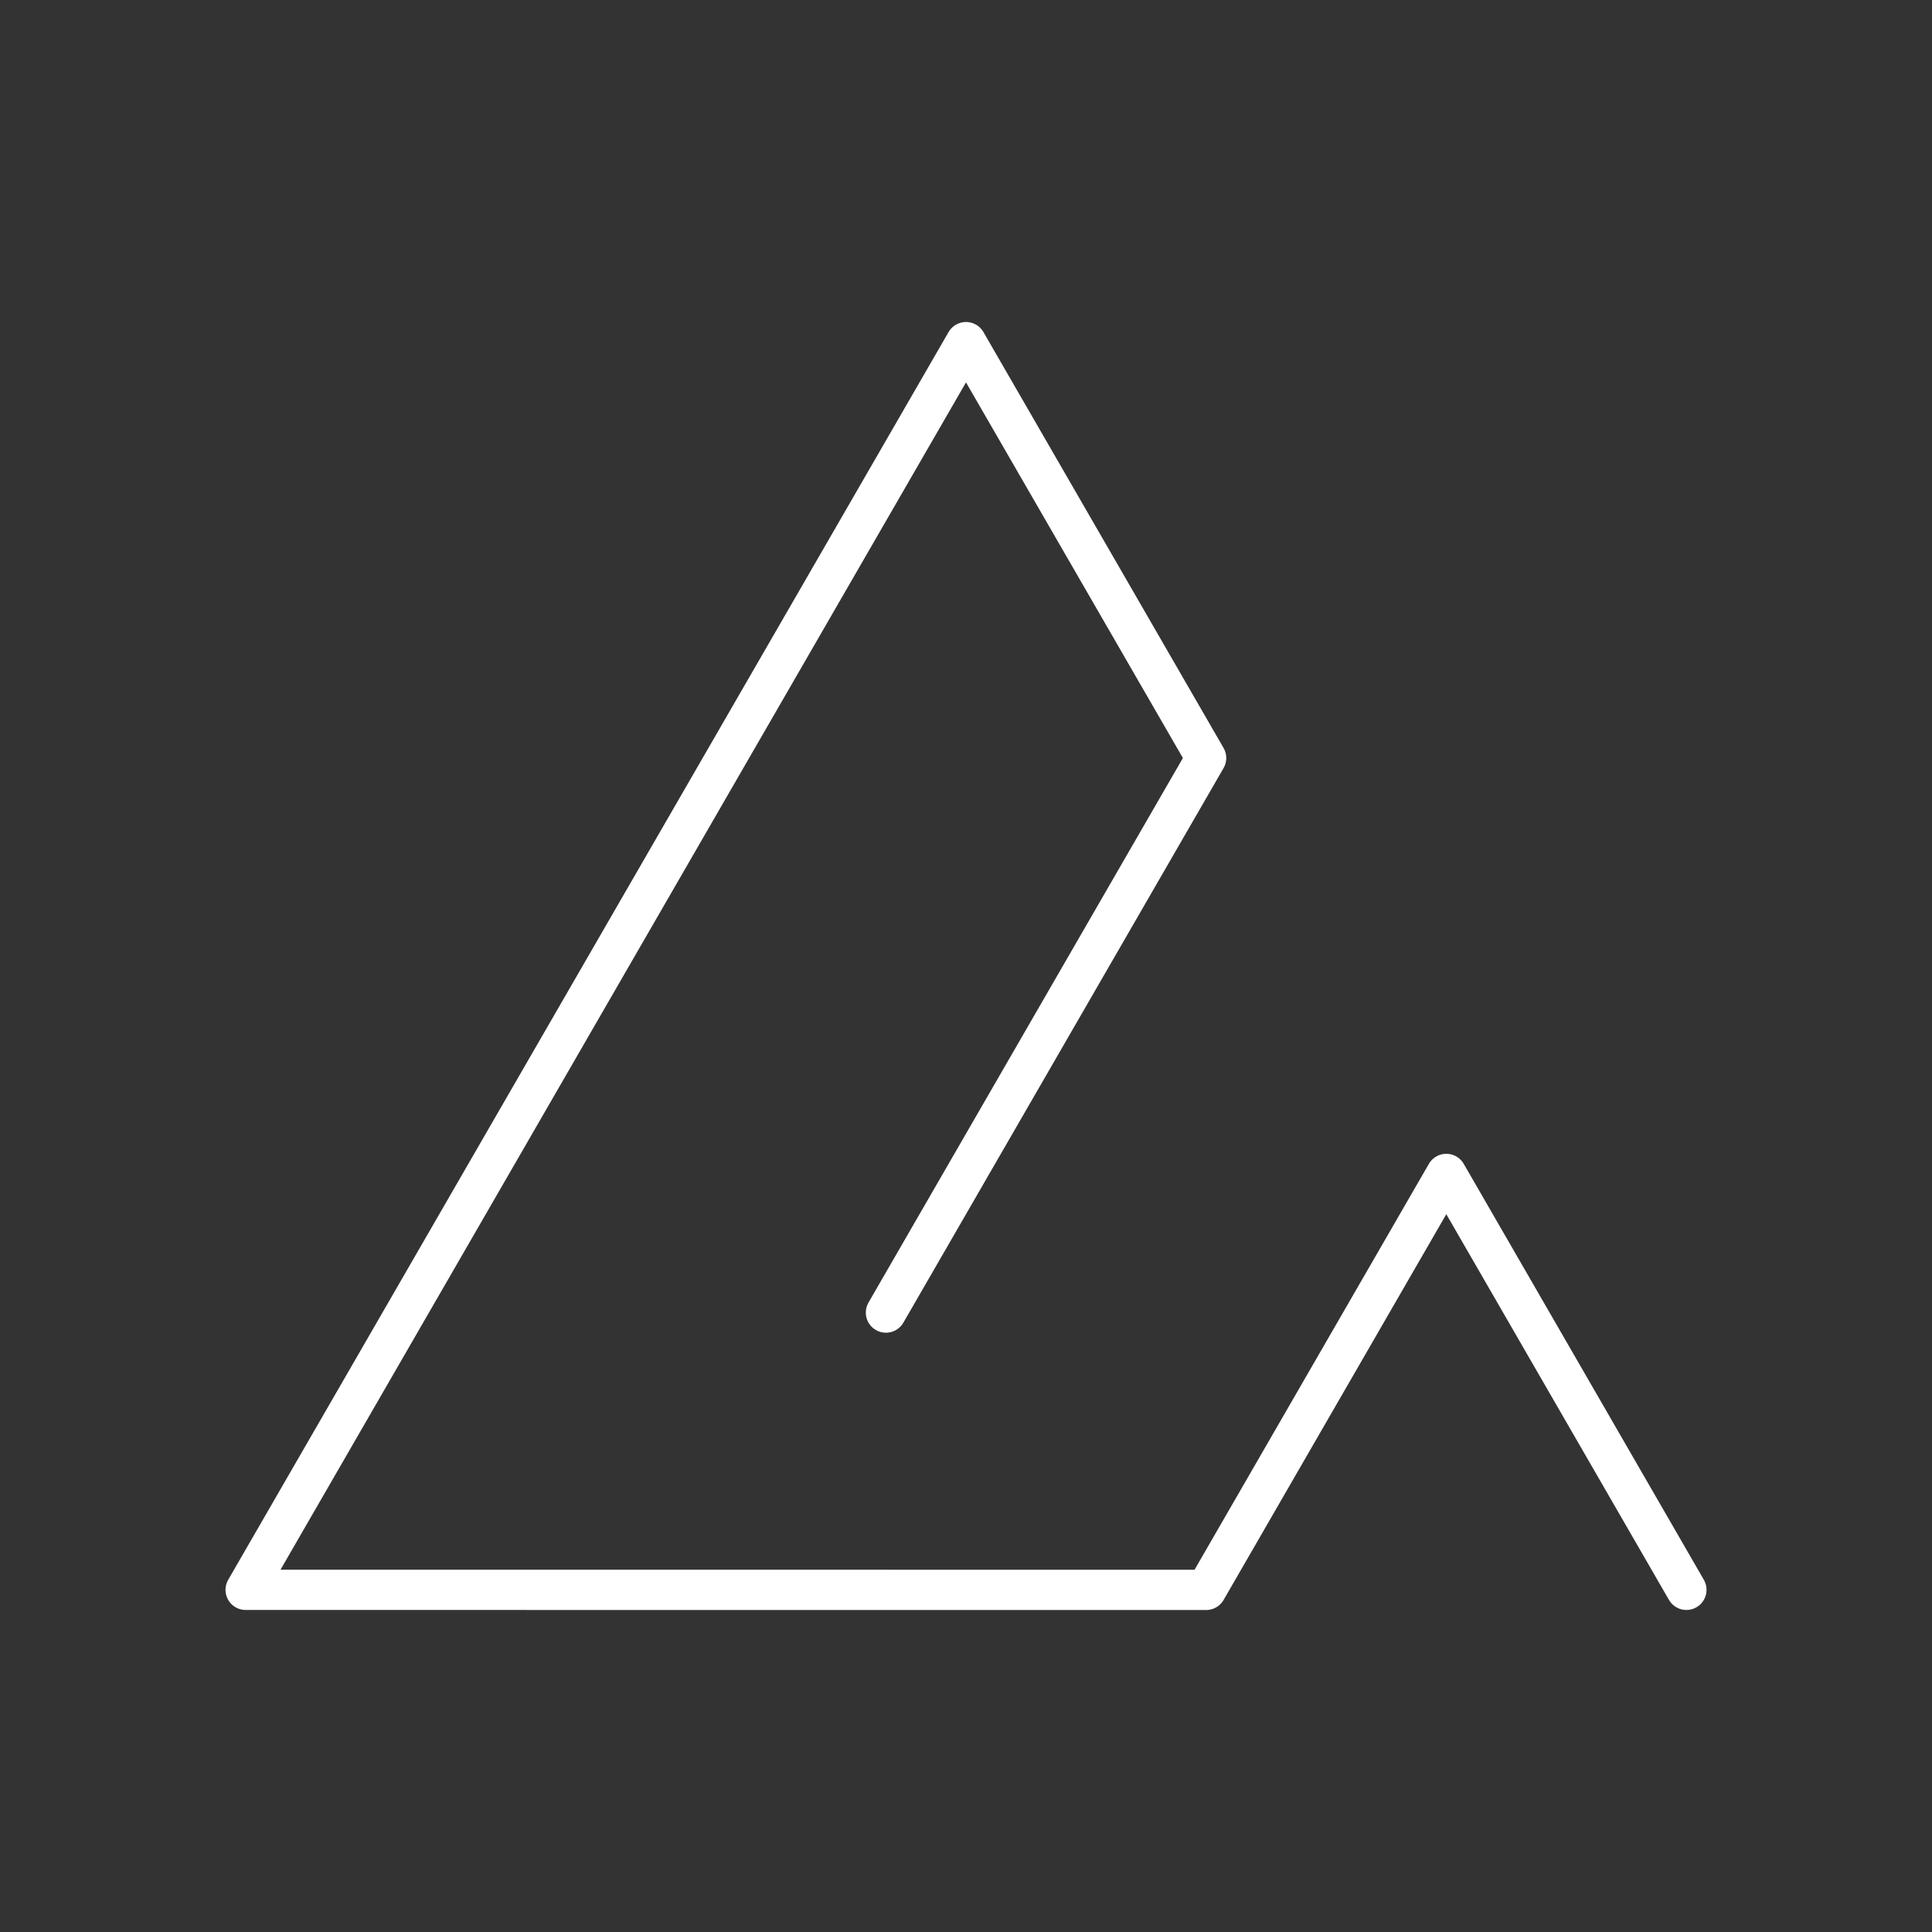 <?xml version="1.0" encoding="UTF-8"?><svg id="a" xmlns="http://www.w3.org/2000/svg" viewBox="0 0 48 48"><rect x="0" y="0" width="48" height="48" fill="#333333" stroke="none"/><defs><style>.b{fill:none;stroke:#fff;stroke-linecap:round;stroke-linejoin:round;}</style></defs><path class="b" d="M41.898,39.499l-5.965-10.333-5.966,10.334-23.864-.001L24,8.5l5.966,10.333-7.955,13.778"/></svg>